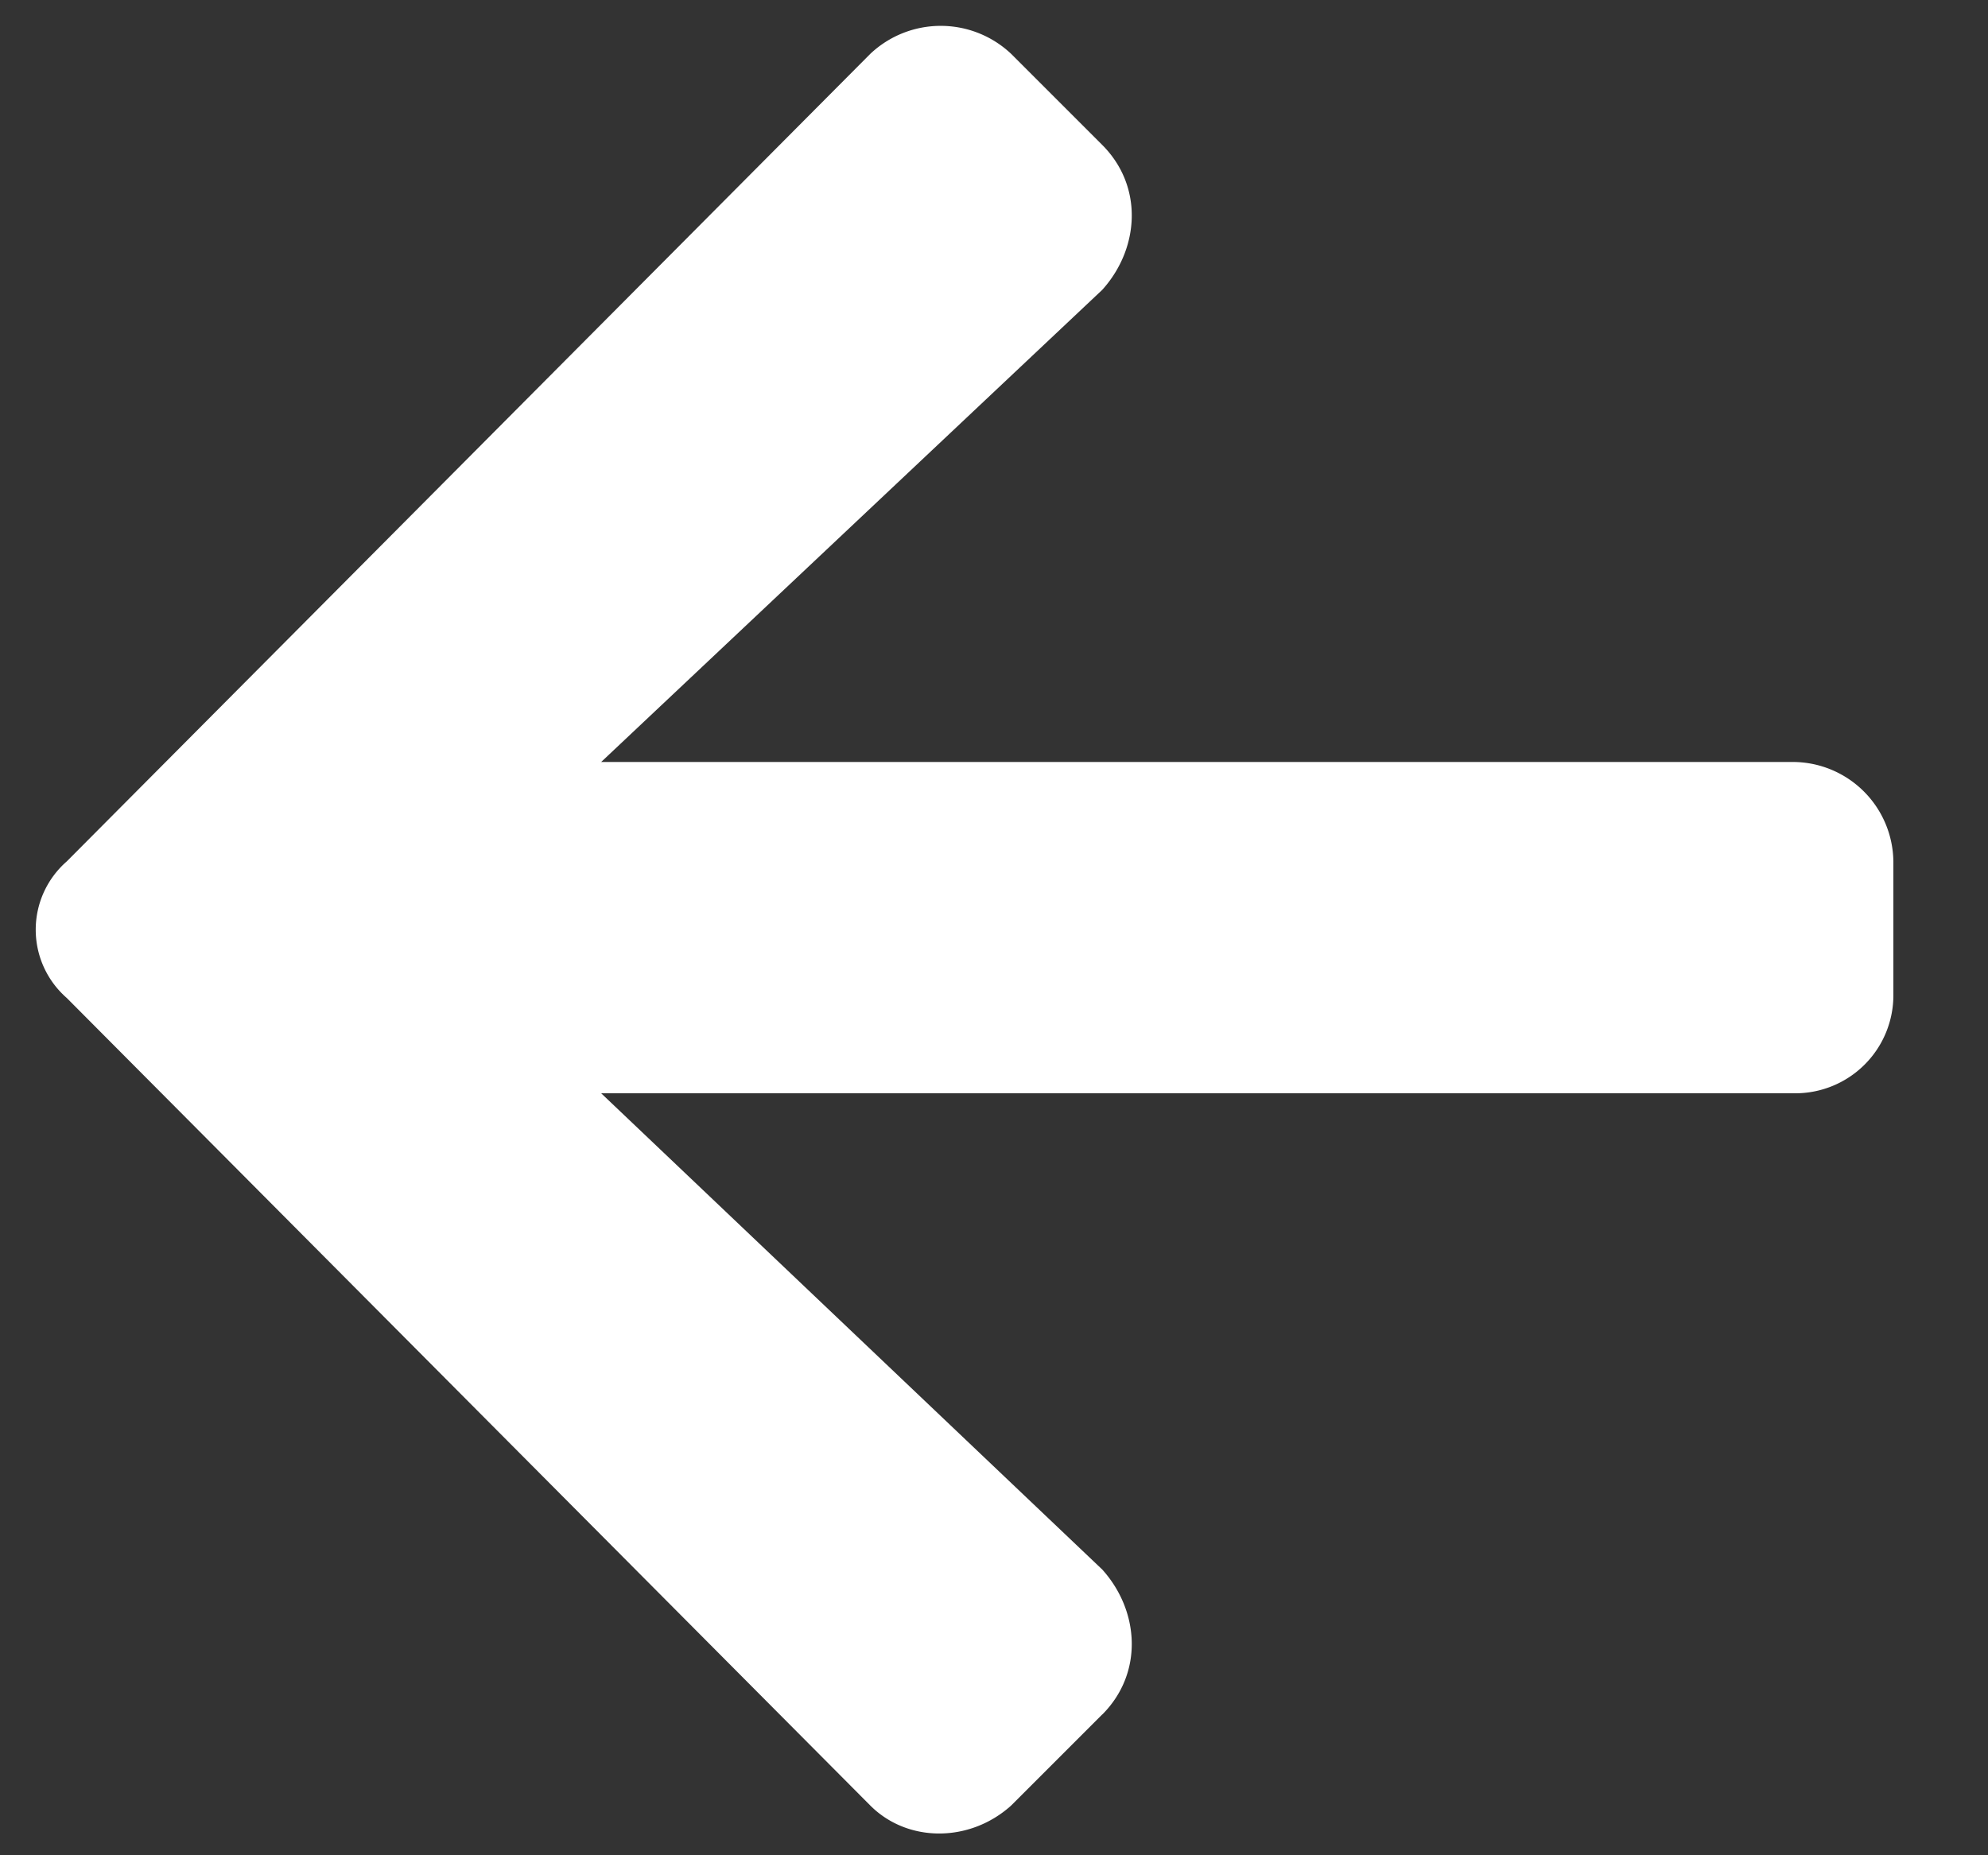 <svg width="15" height="14" fill="none" xmlns="http://www.w3.org/2000/svg"><rect width="100%" height="100%" fill="#333333" stroke="none"/><path d="M8.317 12.938c.312-.313.281-.782 0-1.094L4.536 8.25h9a.74.74 0 0 0 .75-.75v-1a.76.76 0 0 0-.75-.75h-9l3.781-3.563c.281-.312.312-.78 0-1.093L7.629.406a.774.774 0 0 0-1.062 0L.504 6.5a.684.684 0 0 0 0 1.031l6.063 6.094c.281.281.75.281 1.062 0l.688-.688z" fill="#fff"/></svg>